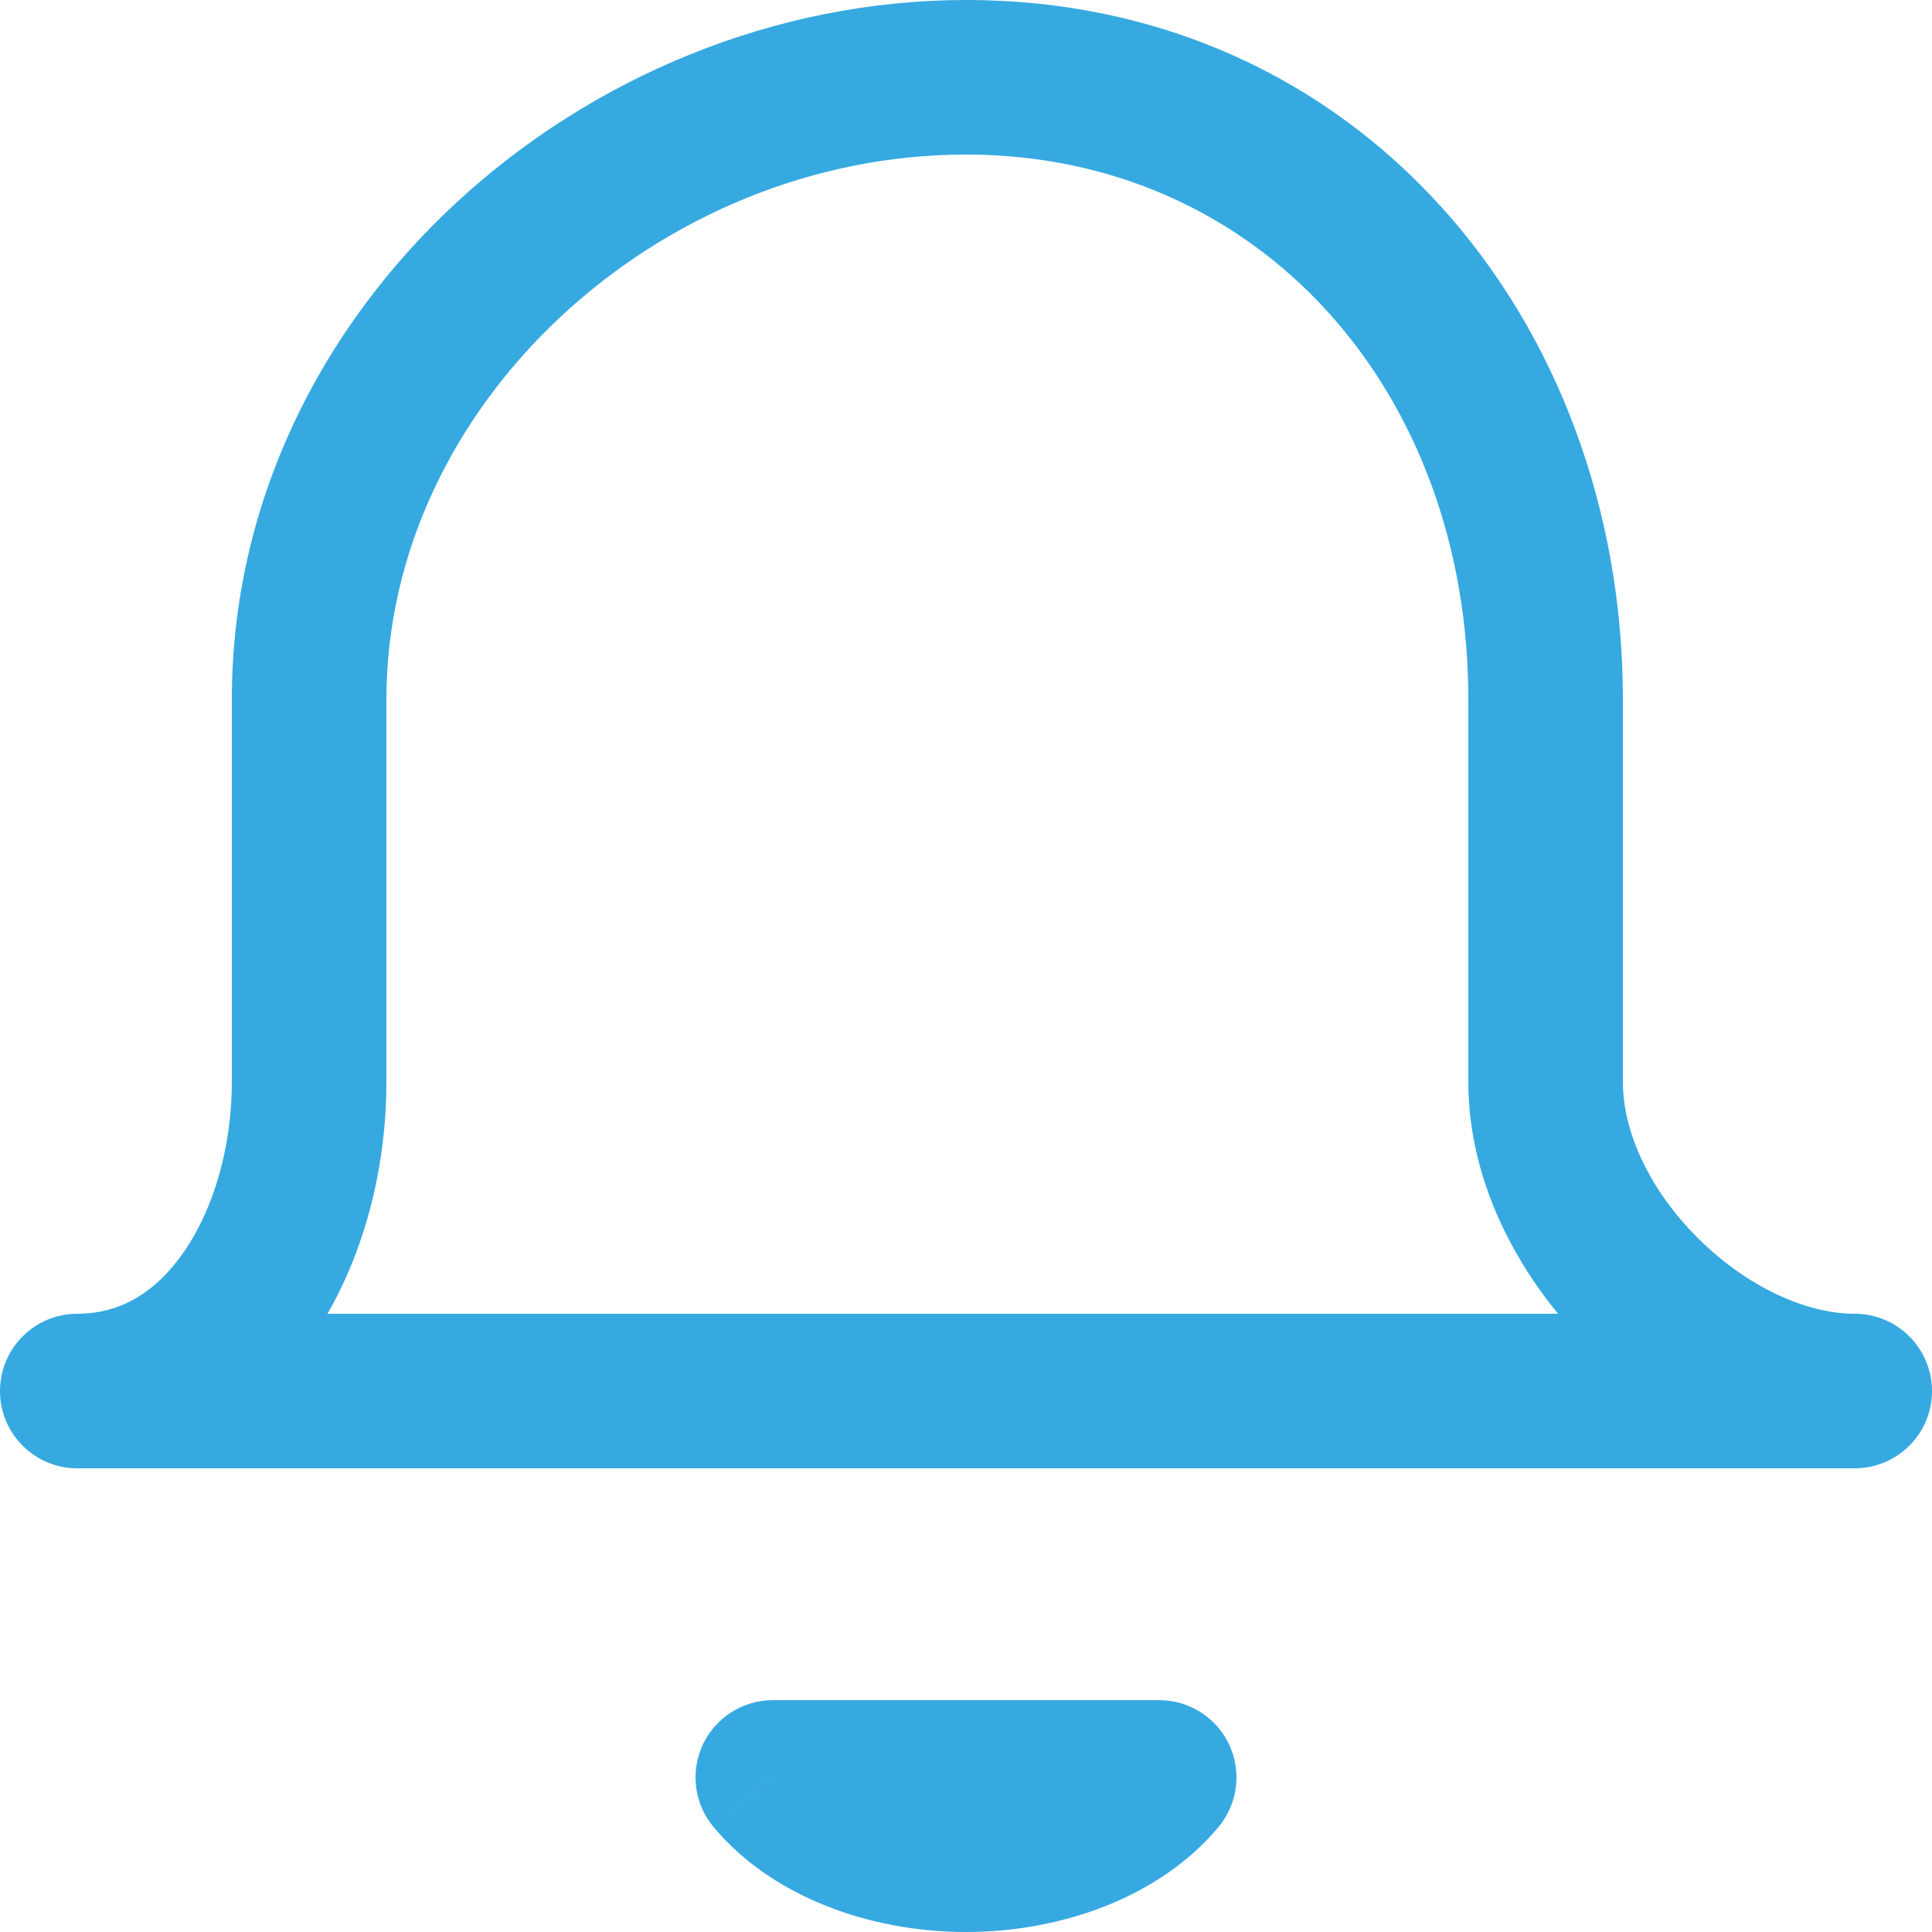 <svg width="25" height="25" viewBox="0 0 25 25" fill="none" xmlns="http://www.w3.org/2000/svg">
<path d="M24 19C24.552 19 25 18.552 25 18C25 17.448 24.552 17 24 17V19ZM1 17C0.448 17 0 17.448 0 18C0 18.552 0.448 19 1 19V17ZM4 9.05H3H4ZM20 9.05H21H20ZM15 23L15.768 23.641C16.016 23.343 16.07 22.928 15.906 22.576C15.741 22.225 15.388 22 15 22V23ZM10 23V22C9.612 22 9.259 22.225 9.094 22.576C8.93 22.928 8.984 23.343 9.233 23.641L10 23ZM24 17H1V19H24V17ZM1 19C2.351 19 3.384 18.275 4.041 17.314C4.684 16.371 5 15.166 5 14H3C3 14.834 2.769 15.629 2.389 16.186C2.021 16.725 1.554 17 1 17V19ZM5 14V9.05H3V14H5ZM5 9.05C5 5.225 8.535 2 12.5 2V0C7.573 0 3 3.983 3 9.05H5ZM12.5 2C16.303 2 19 5.061 19 9.05H21C21 4.147 17.589 0 12.5 0V2ZM19 9.05V14H21V9.05H19ZM19 14C19 15.339 19.689 16.582 20.584 17.463C21.477 18.341 22.715 19 24 19V17C23.379 17 22.618 16.659 21.987 16.037C21.358 15.418 21 14.661 21 14H19ZM14.232 22.359C13.956 22.69 13.323 23 12.5 23V25C13.738 25 15.01 24.548 15.768 23.641L14.232 22.359ZM12.5 23C11.677 23 11.044 22.69 10.768 22.359L9.233 23.641C9.99 24.548 11.262 25 12.5 25V23ZM10 24H15V22H10V24Z" fill="#36A9E1"/>
</svg>
